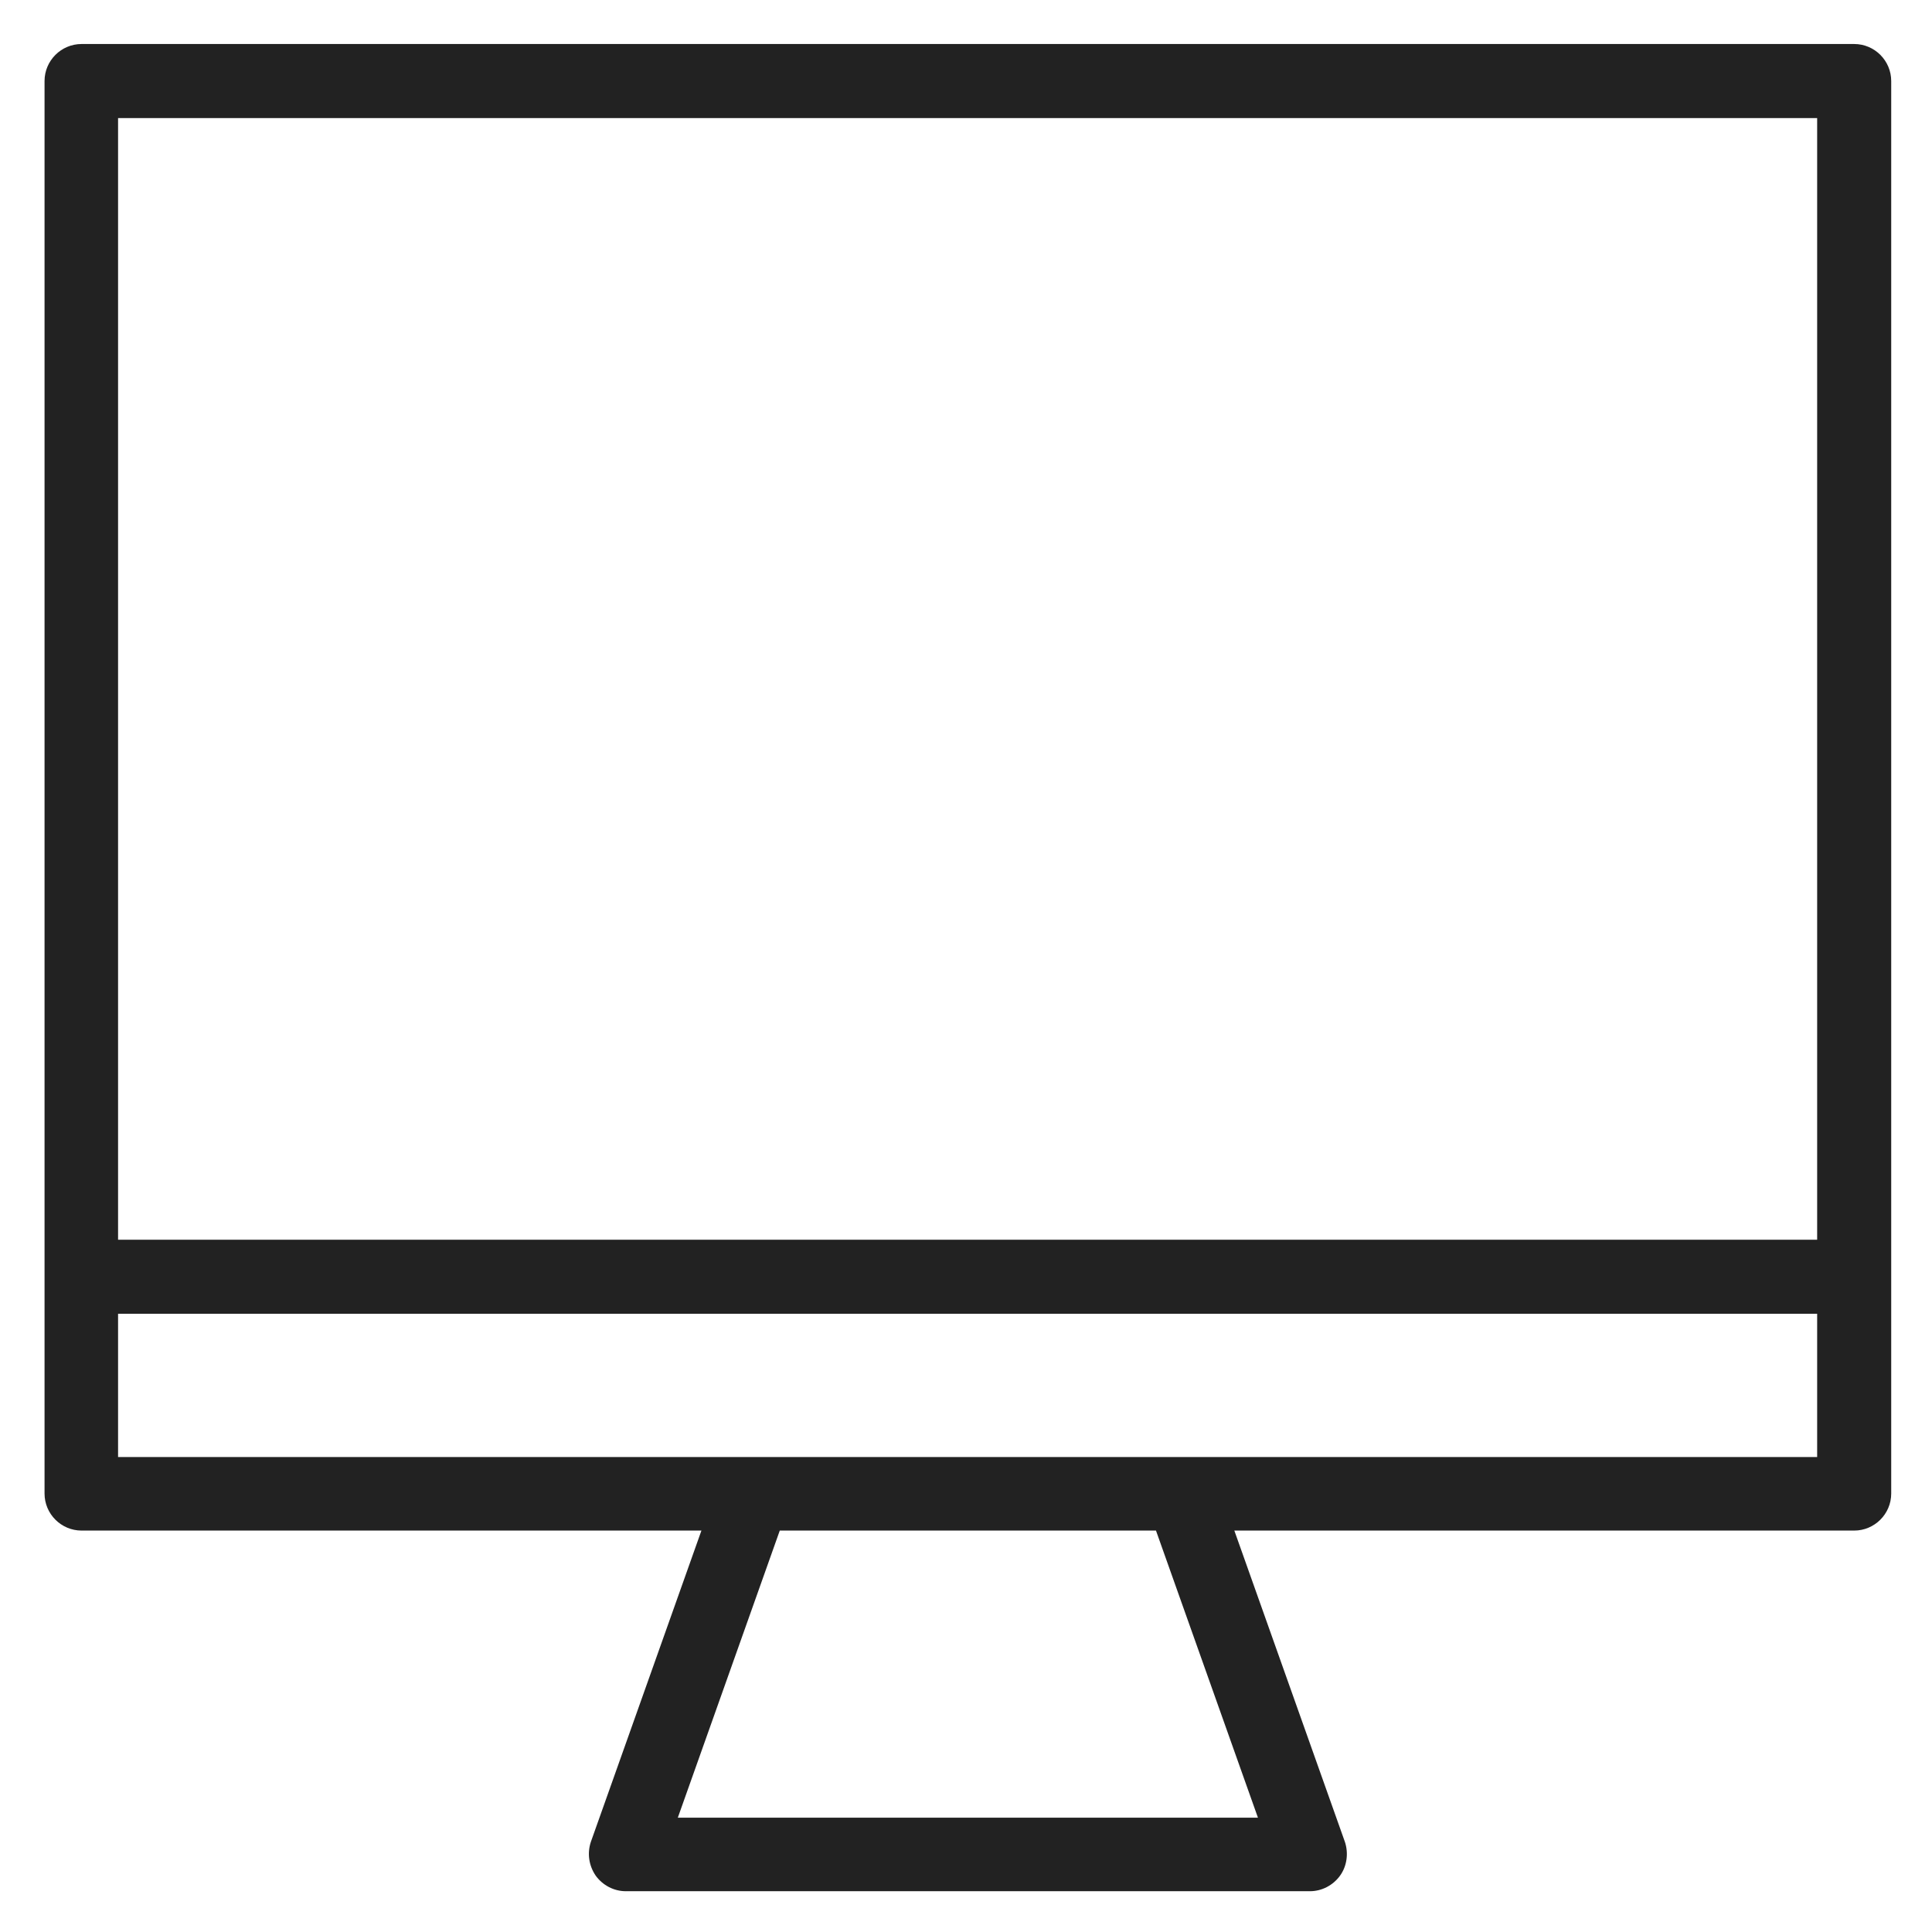 <svg width="36" height="36" viewBox="0 0 36 36" fill="none" xmlns="http://www.w3.org/2000/svg">
<g id="desktop_M 1">
<path id="Vector" d="M34.55 0.82H1.52C1.14 0.82 0.83 1.13 0.83 1.51V27.83C0.83 28.21 1.14 28.52 1.52 28.52H13.07L11.01 34.32C10.94 34.53 10.97 34.76 11.1 34.95C11.23 35.13 11.44 35.24 11.66 35.24H24.41C24.63 35.24 24.84 35.13 24.97 34.95C25.1 34.77 25.13 34.53 25.06 34.32L23 28.52H34.55C34.93 28.52 35.24 28.21 35.24 27.83V1.51C35.24 1.13 34.93 0.82 34.55 0.82V0.82ZM33.86 2.2V23.1H2.2V2.2H33.86V2.2ZM23.43 33.87H12.63L14.53 28.52H21.54L23.44 33.87H23.43ZM2.2 27.15V24.48H33.86V27.15H2.2Z" fill="#222222"/>
</g>
</svg>
